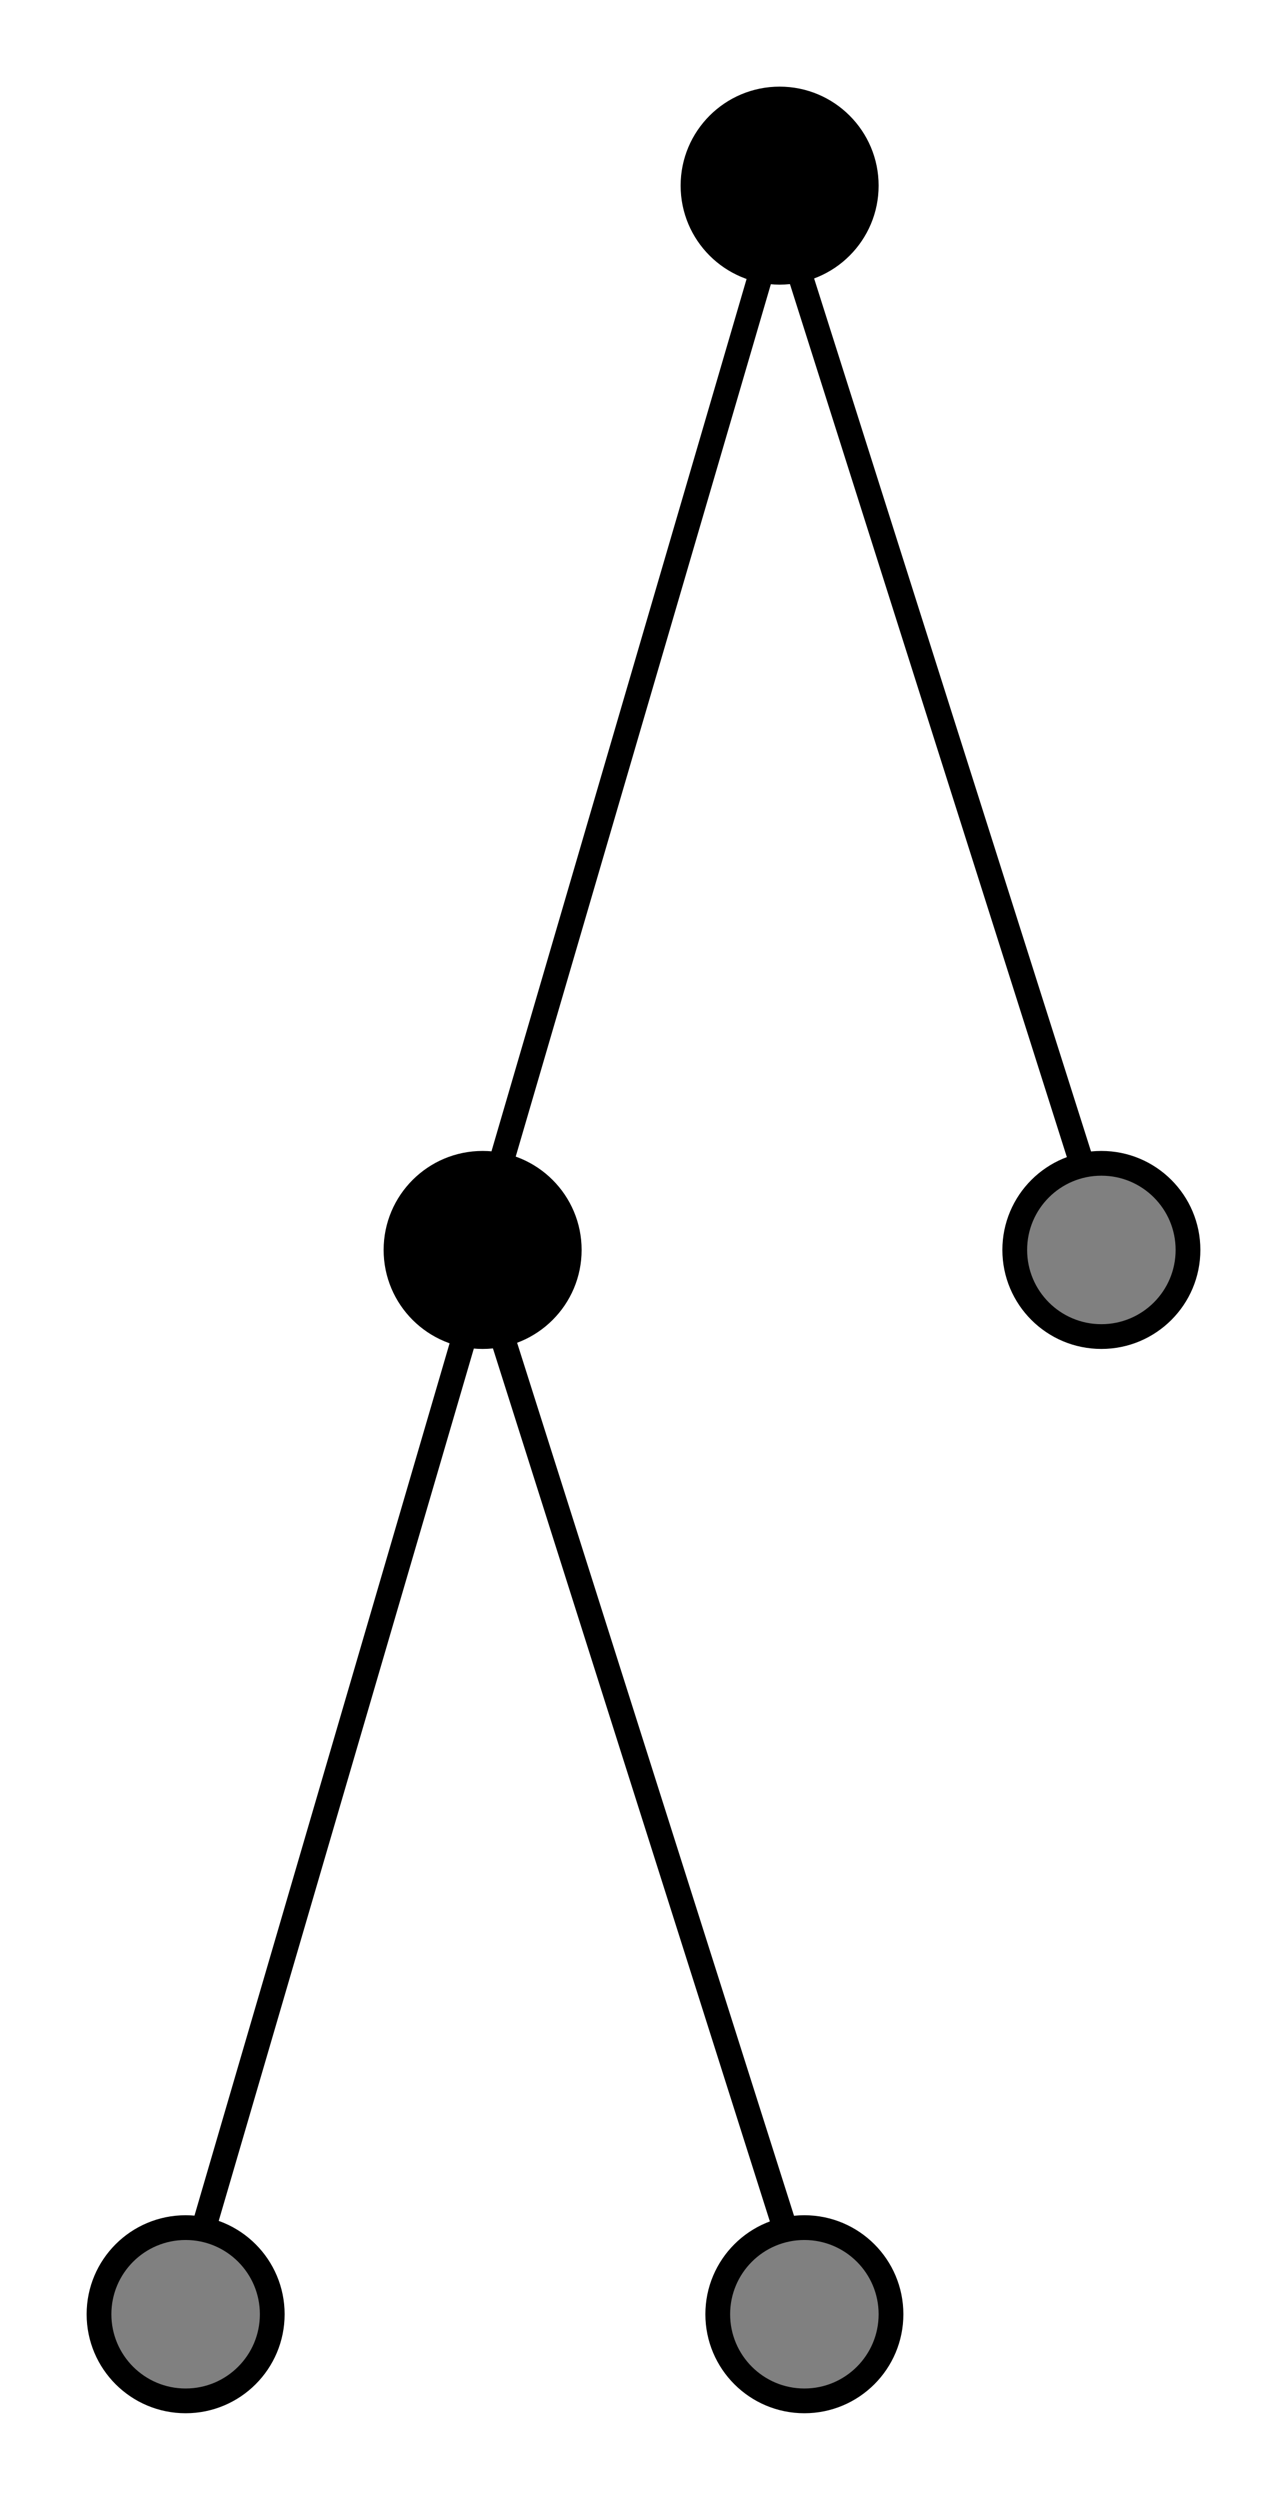 <?xml version="1.0" encoding="UTF-8" standalone="no"?>
<!DOCTYPE svg PUBLIC "-//W3C//DTD SVG 1.1//EN"
 "http://www.w3.org/Graphics/SVG/1.1/DTD/svg11.dtd">
<!-- Generated by graphviz version 2.47.1 (20210417.1919)
 -->
<!-- Pages: 1 -->
<svg width="52pt" height="101pt"
 viewBox="0.00 0.00 52.00 101.00" xmlns="http://www.w3.org/2000/svg" xmlns:xlink="http://www.w3.org/1999/xlink">
<g id="graph0" class="graph" transform="scale(1 1) rotate(0) translate(4 97)">
<polygon fill="white" stroke="transparent" points="-4,4 -4,-97 48,-97 48,4 -4,4"/>
<!-- 0 -->
<g id="node1" class="node">
<title>0</title>
<ellipse fill="black" stroke="black" cx="27.5" cy="-89.5" rx="3.5" ry="3.5"/>
</g>
<!-- 1 -->
<g id="node2" class="node">
<title>1</title>
<ellipse fill="black" stroke="black" cx="15.5" cy="-46.5" rx="3.5" ry="3.5"/>
</g>
<!-- 0&#45;&#45;1 -->
<g id="edge1" class="edge">
<title>0&#45;&#45;1</title>
<path fill="none" stroke="black" d="M26.71,-85.81C24.54,-78.4 18.5,-57.74 16.31,-50.25"/>
</g>
<!-- 4 -->
<g id="node5" class="node">
<title>4</title>
<ellipse fill="gray" stroke="black" cx="40.5" cy="-46.5" rx="3.5" ry="3.5"/>
</g>
<!-- 0&#45;&#45;4 -->
<g id="edge4" class="edge">
<title>0&#45;&#45;4</title>
<path fill="none" stroke="black" d="M28.35,-85.81C30.7,-78.4 37.25,-57.74 39.63,-50.25"/>
</g>
<!-- 2 -->
<g id="node3" class="node">
<title>2</title>
<ellipse fill="gray" stroke="black" cx="3.5" cy="-3.5" rx="3.5" ry="3.5"/>
</g>
<!-- 1&#45;&#45;2 -->
<g id="edge2" class="edge">
<title>1&#45;&#45;2</title>
<path fill="none" stroke="black" d="M14.71,-42.81C12.54,-35.4 6.5,-14.74 4.31,-7.25"/>
</g>
<!-- 3 -->
<g id="node4" class="node">
<title>3</title>
<ellipse fill="gray" stroke="black" cx="28.5" cy="-3.5" rx="3.5" ry="3.5"/>
</g>
<!-- 1&#45;&#45;3 -->
<g id="edge3" class="edge">
<title>1&#45;&#45;3</title>
<path fill="none" stroke="black" d="M16.35,-42.81C18.7,-35.4 25.25,-14.74 27.63,-7.25"/>
</g>
</g>
</svg>
